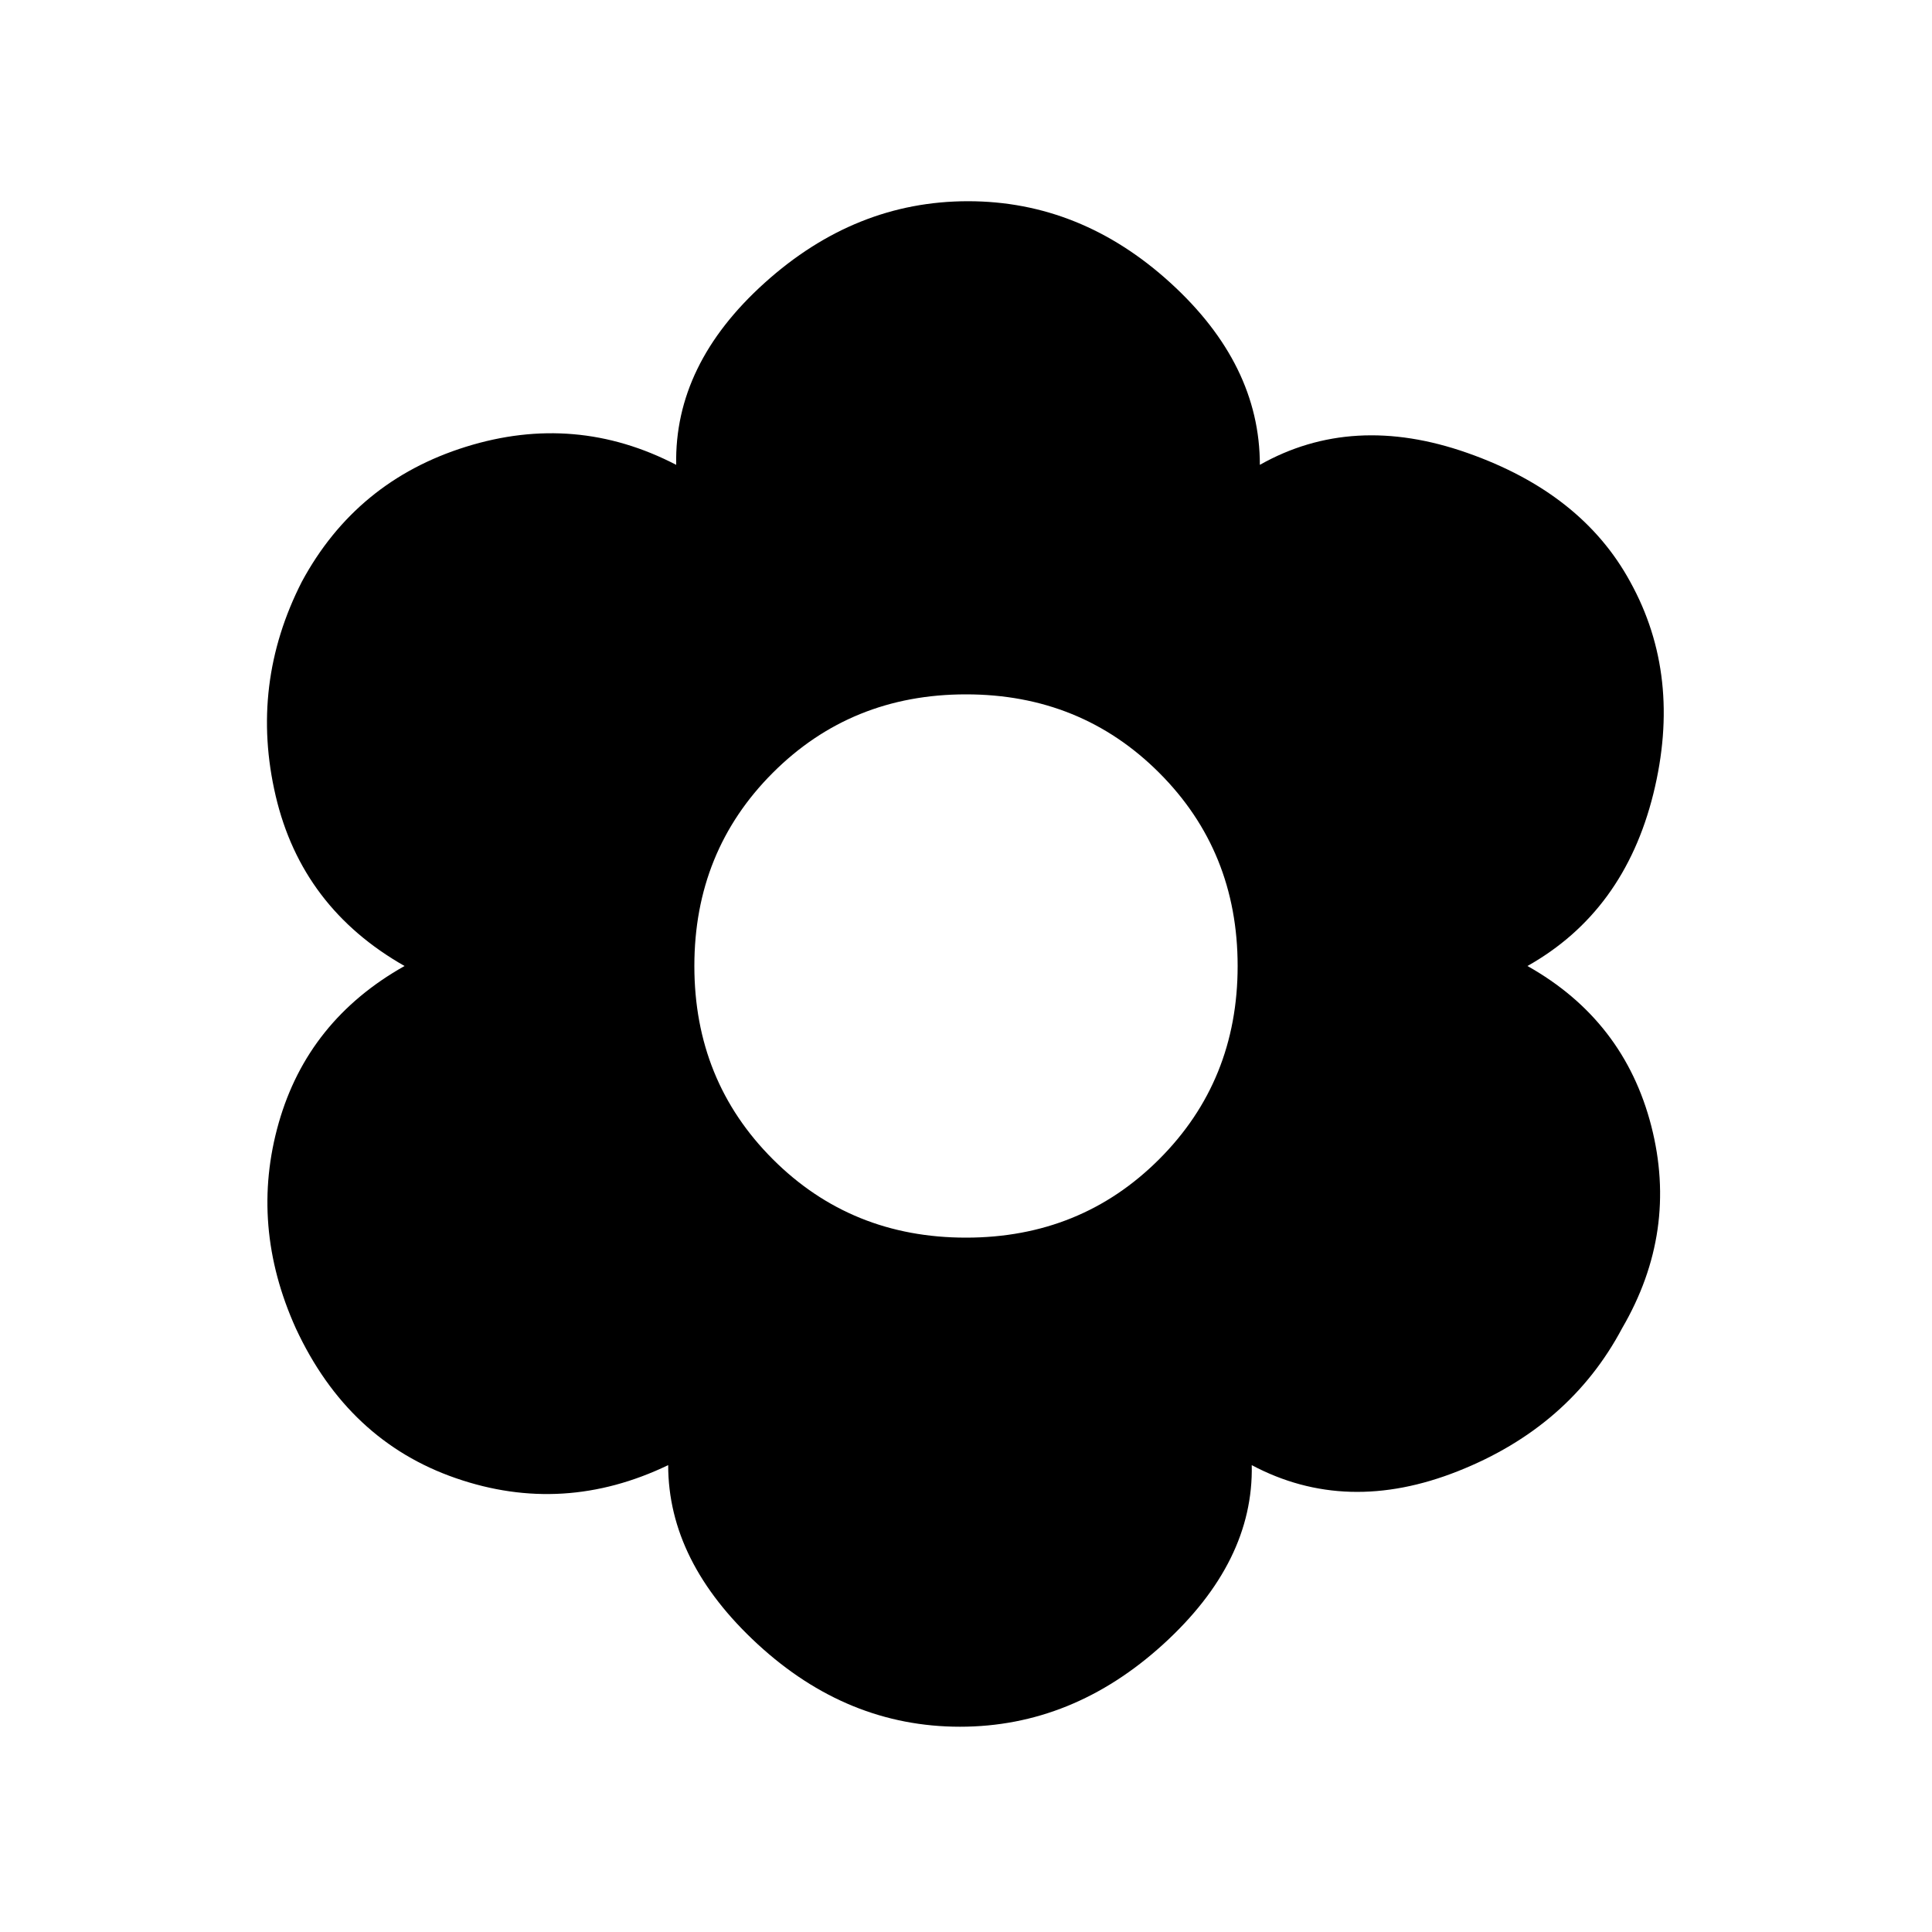 <svg xmlns="http://www.w3.org/2000/svg" height="20" width="20"><path d="M9.938 17.875q-1.167 0-2.094-.854-.927-.854-.927-1.854-1.084.521-2.198.135-1.115-.385-1.657-1.552-.479-1.062-.177-2.125.303-1.063 1.303-1.625-1.063-.604-1.334-1.76-.271-1.157.271-2.219.563-1.042 1.698-1.396Q5.958 4.271 7 4.812q-.021-1.041.917-1.885.937-.844 2.104-.844t2.094.844q.927.844.927 1.885.958-.541 2.146-.124 1.187.416 1.687 1.333.542.979.24 2.198-.303 1.219-1.303 1.781 1 .562 1.282 1.656.281 1.094-.302 2.094-.542 1.021-1.698 1.479-1.156.459-2.136-.062.021 1-.916 1.854-.938.854-2.104.854ZM10 12.812q1.188 0 2-.812t.812-2q0-1.188-.812-2t-2-.812q-1.188 0-2 .812t-.812 2q0 1.188.812 2t2 .812Z"/></svg>